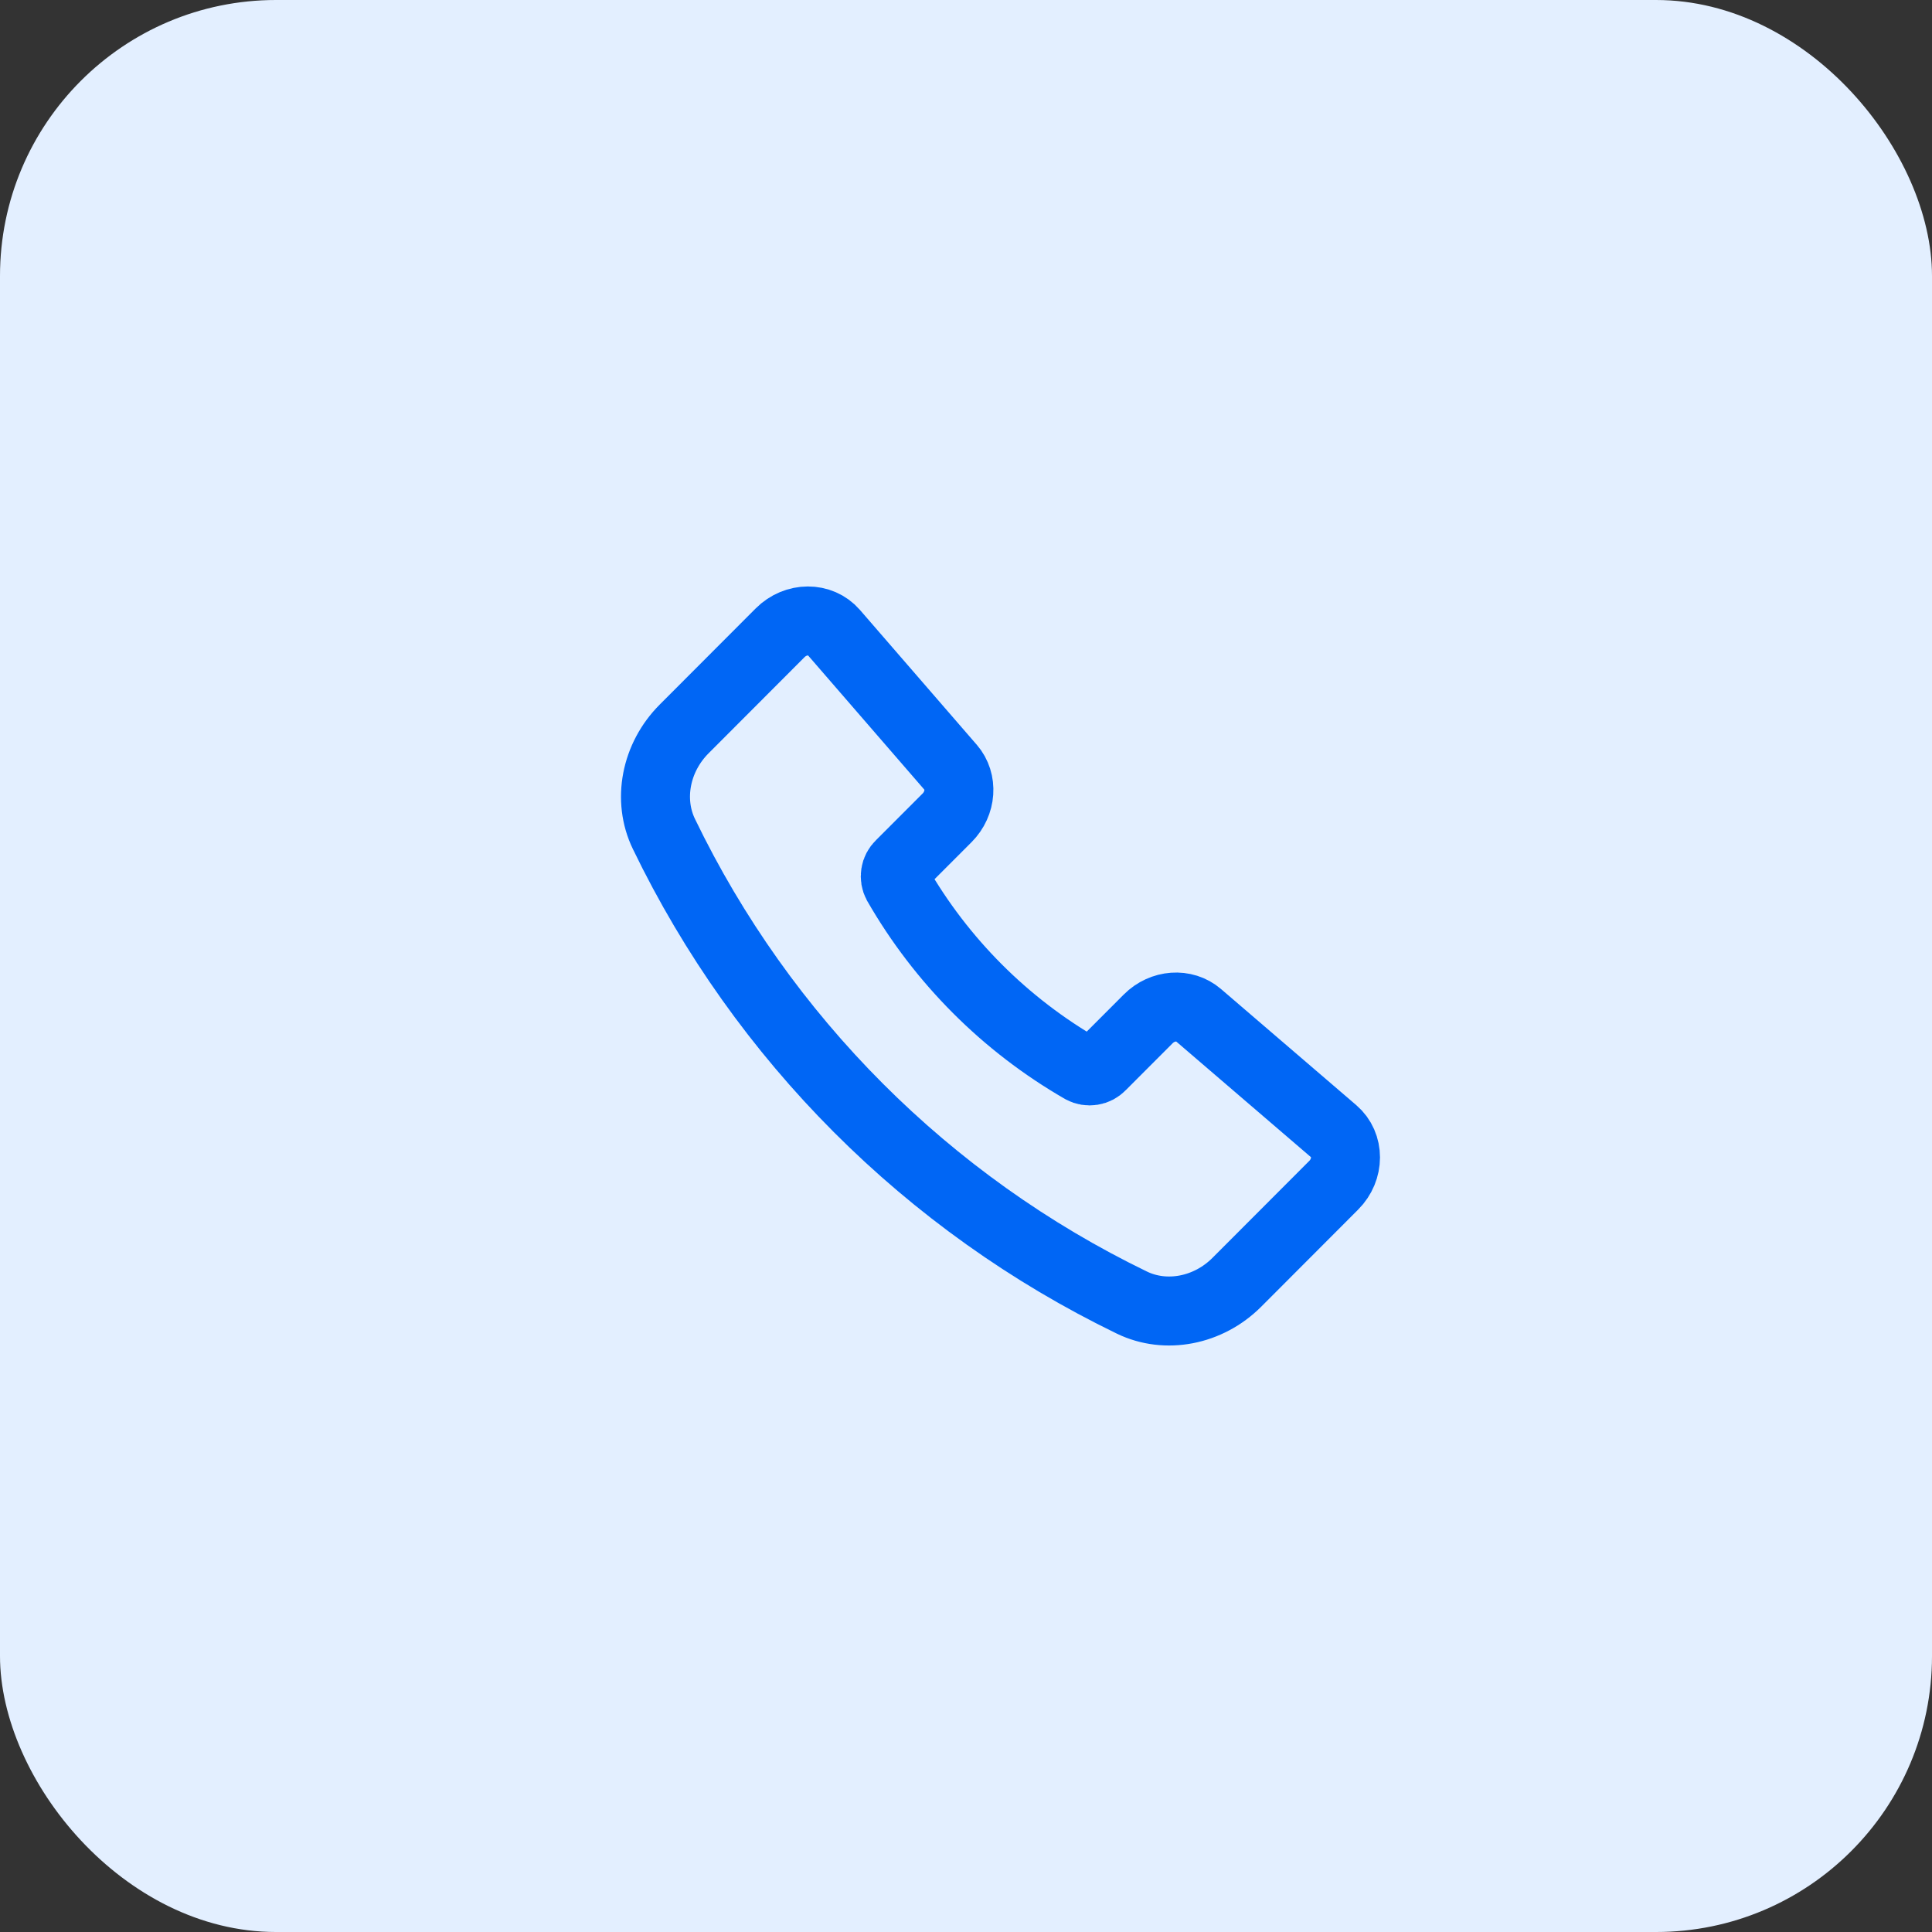 <svg width="56" height="56" viewBox="0 0 56 56" fill="none" xmlns="http://www.w3.org/2000/svg">
<rect x="0" y="0" width="56" height="56" fill="#333333" stroke="none"/>
<rect width="56" height="56" rx="8" fill="#E3EFFF"/>
<path d="M27.554 22.24L24.171 18.335C23.781 17.885 23.066 17.887 22.613 18.341L19.831 21.128C19.003 21.957 18.766 23.188 19.245 24.175C22.107 30.1 26.885 34.885 32.806 37.755C33.792 38.234 35.022 37.997 35.85 37.168L38.658 34.355C39.113 33.9 39.114 33.181 38.66 32.791L34.74 29.426C34.33 29.074 33.693 29.12 33.282 29.532L31.918 30.898C31.848 30.971 31.756 31.02 31.656 31.035C31.556 31.051 31.454 31.034 31.365 30.986C29.135 29.702 27.286 27.85 26.005 25.619C25.957 25.53 25.94 25.427 25.956 25.327C25.971 25.227 26.02 25.135 26.093 25.065L27.453 23.704C27.865 23.29 27.91 22.65 27.554 22.239V22.24Z" stroke="#0066F5" stroke-width="2" stroke-linecap="round" stroke-linejoin="round"/>
</svg>
